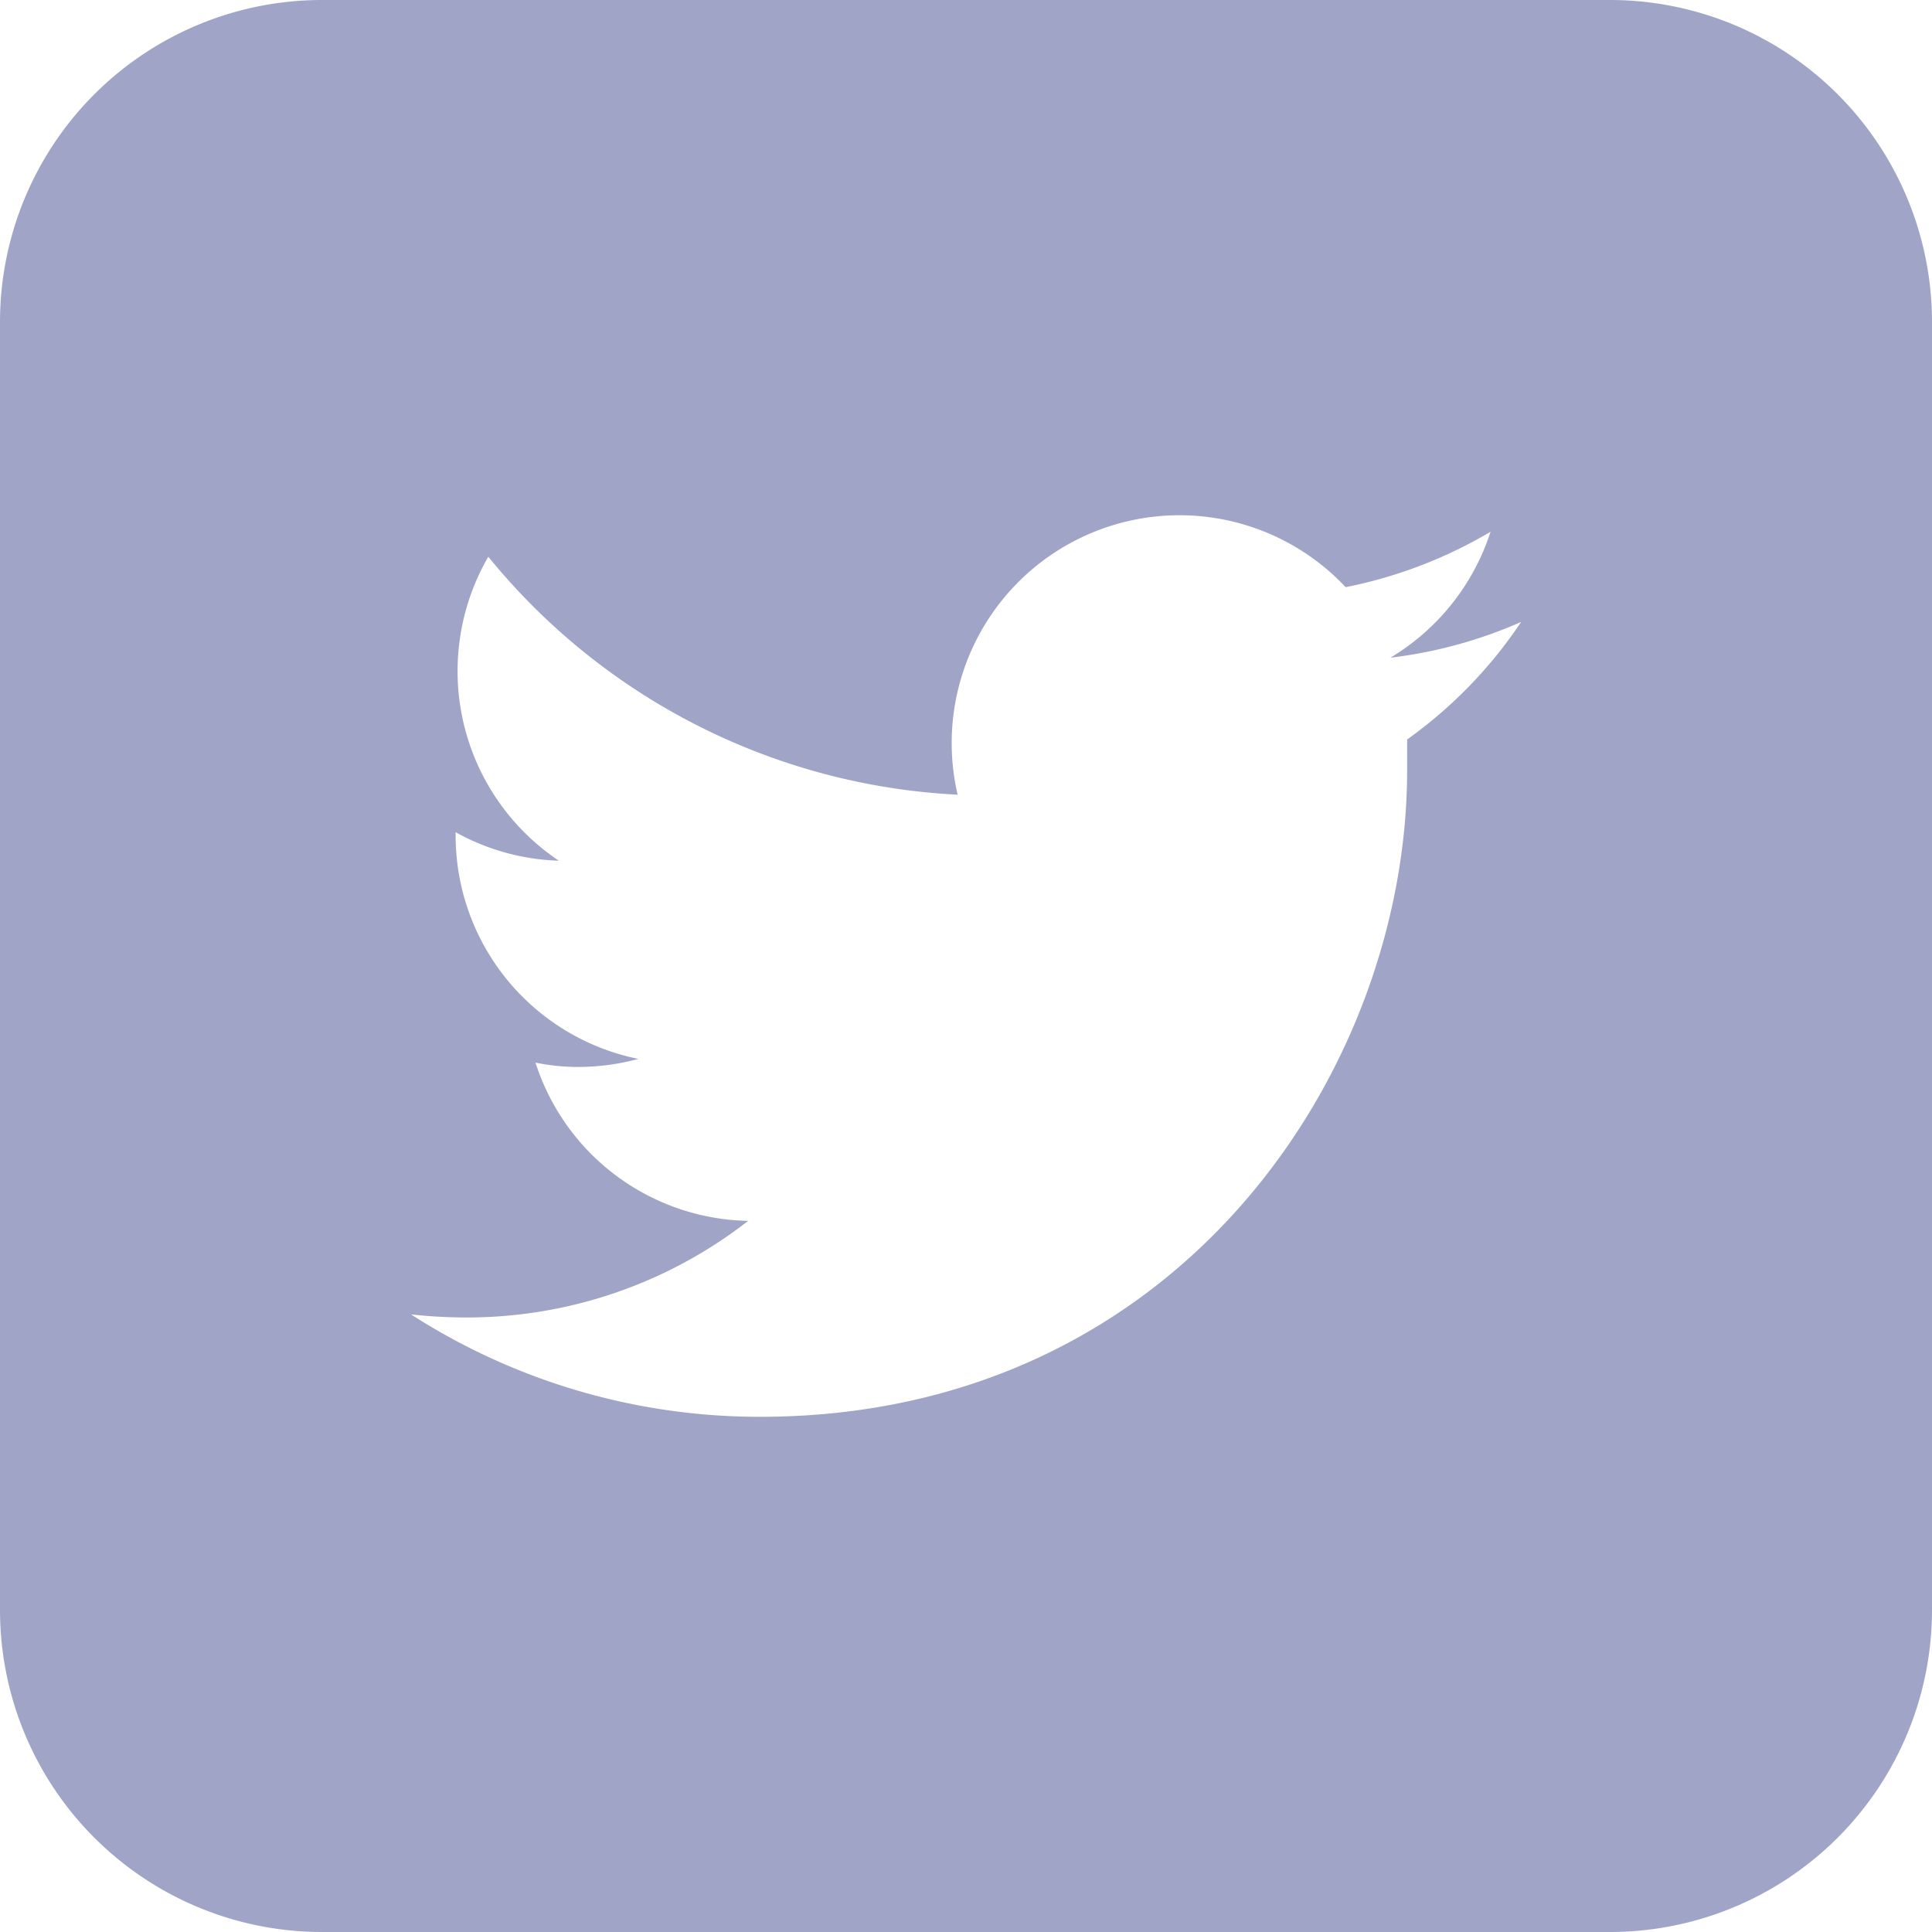 <svg xmlns="http://www.w3.org/2000/svg" viewBox="0 0 120 120"><defs><style>.cls-1{fill:#a0a5c8;}</style></defs><title>Artboard 49</title><g id="Layer_14" data-name="Layer 14"><path class="cls-1" d="M100,0H20A20,20,0,0,0,0,20v80a20,20,0,0,0,20,20h80a20,20,0,0,0,20-20V20A20,20,0,0,0,100,0ZM87.4,45.93l0,1.83C87.44,66.45,73.22,88,47.21,88a40,40,0,0,1-21.68-6.36,31.28,31.28,0,0,0,3.37.19,28.39,28.39,0,0,0,17.57-6A14.15,14.15,0,0,1,33.26,66a13,13,0,0,0,2.66.27,14.35,14.35,0,0,0,3.73-.5A14.16,14.16,0,0,1,28.3,51.86v-.17a14.06,14.06,0,0,0,6.41,1.77,14.17,14.17,0,0,1-4.38-18.88A40.16,40.16,0,0,0,59.48,49.36a14.15,14.15,0,0,1,24.1-12.89,28.62,28.62,0,0,0,9-3.44,14.2,14.2,0,0,1-6.22,7.82,28.38,28.38,0,0,0,8.12-2.22A28.2,28.2,0,0,1,87.4,45.93Z"/></g></svg>